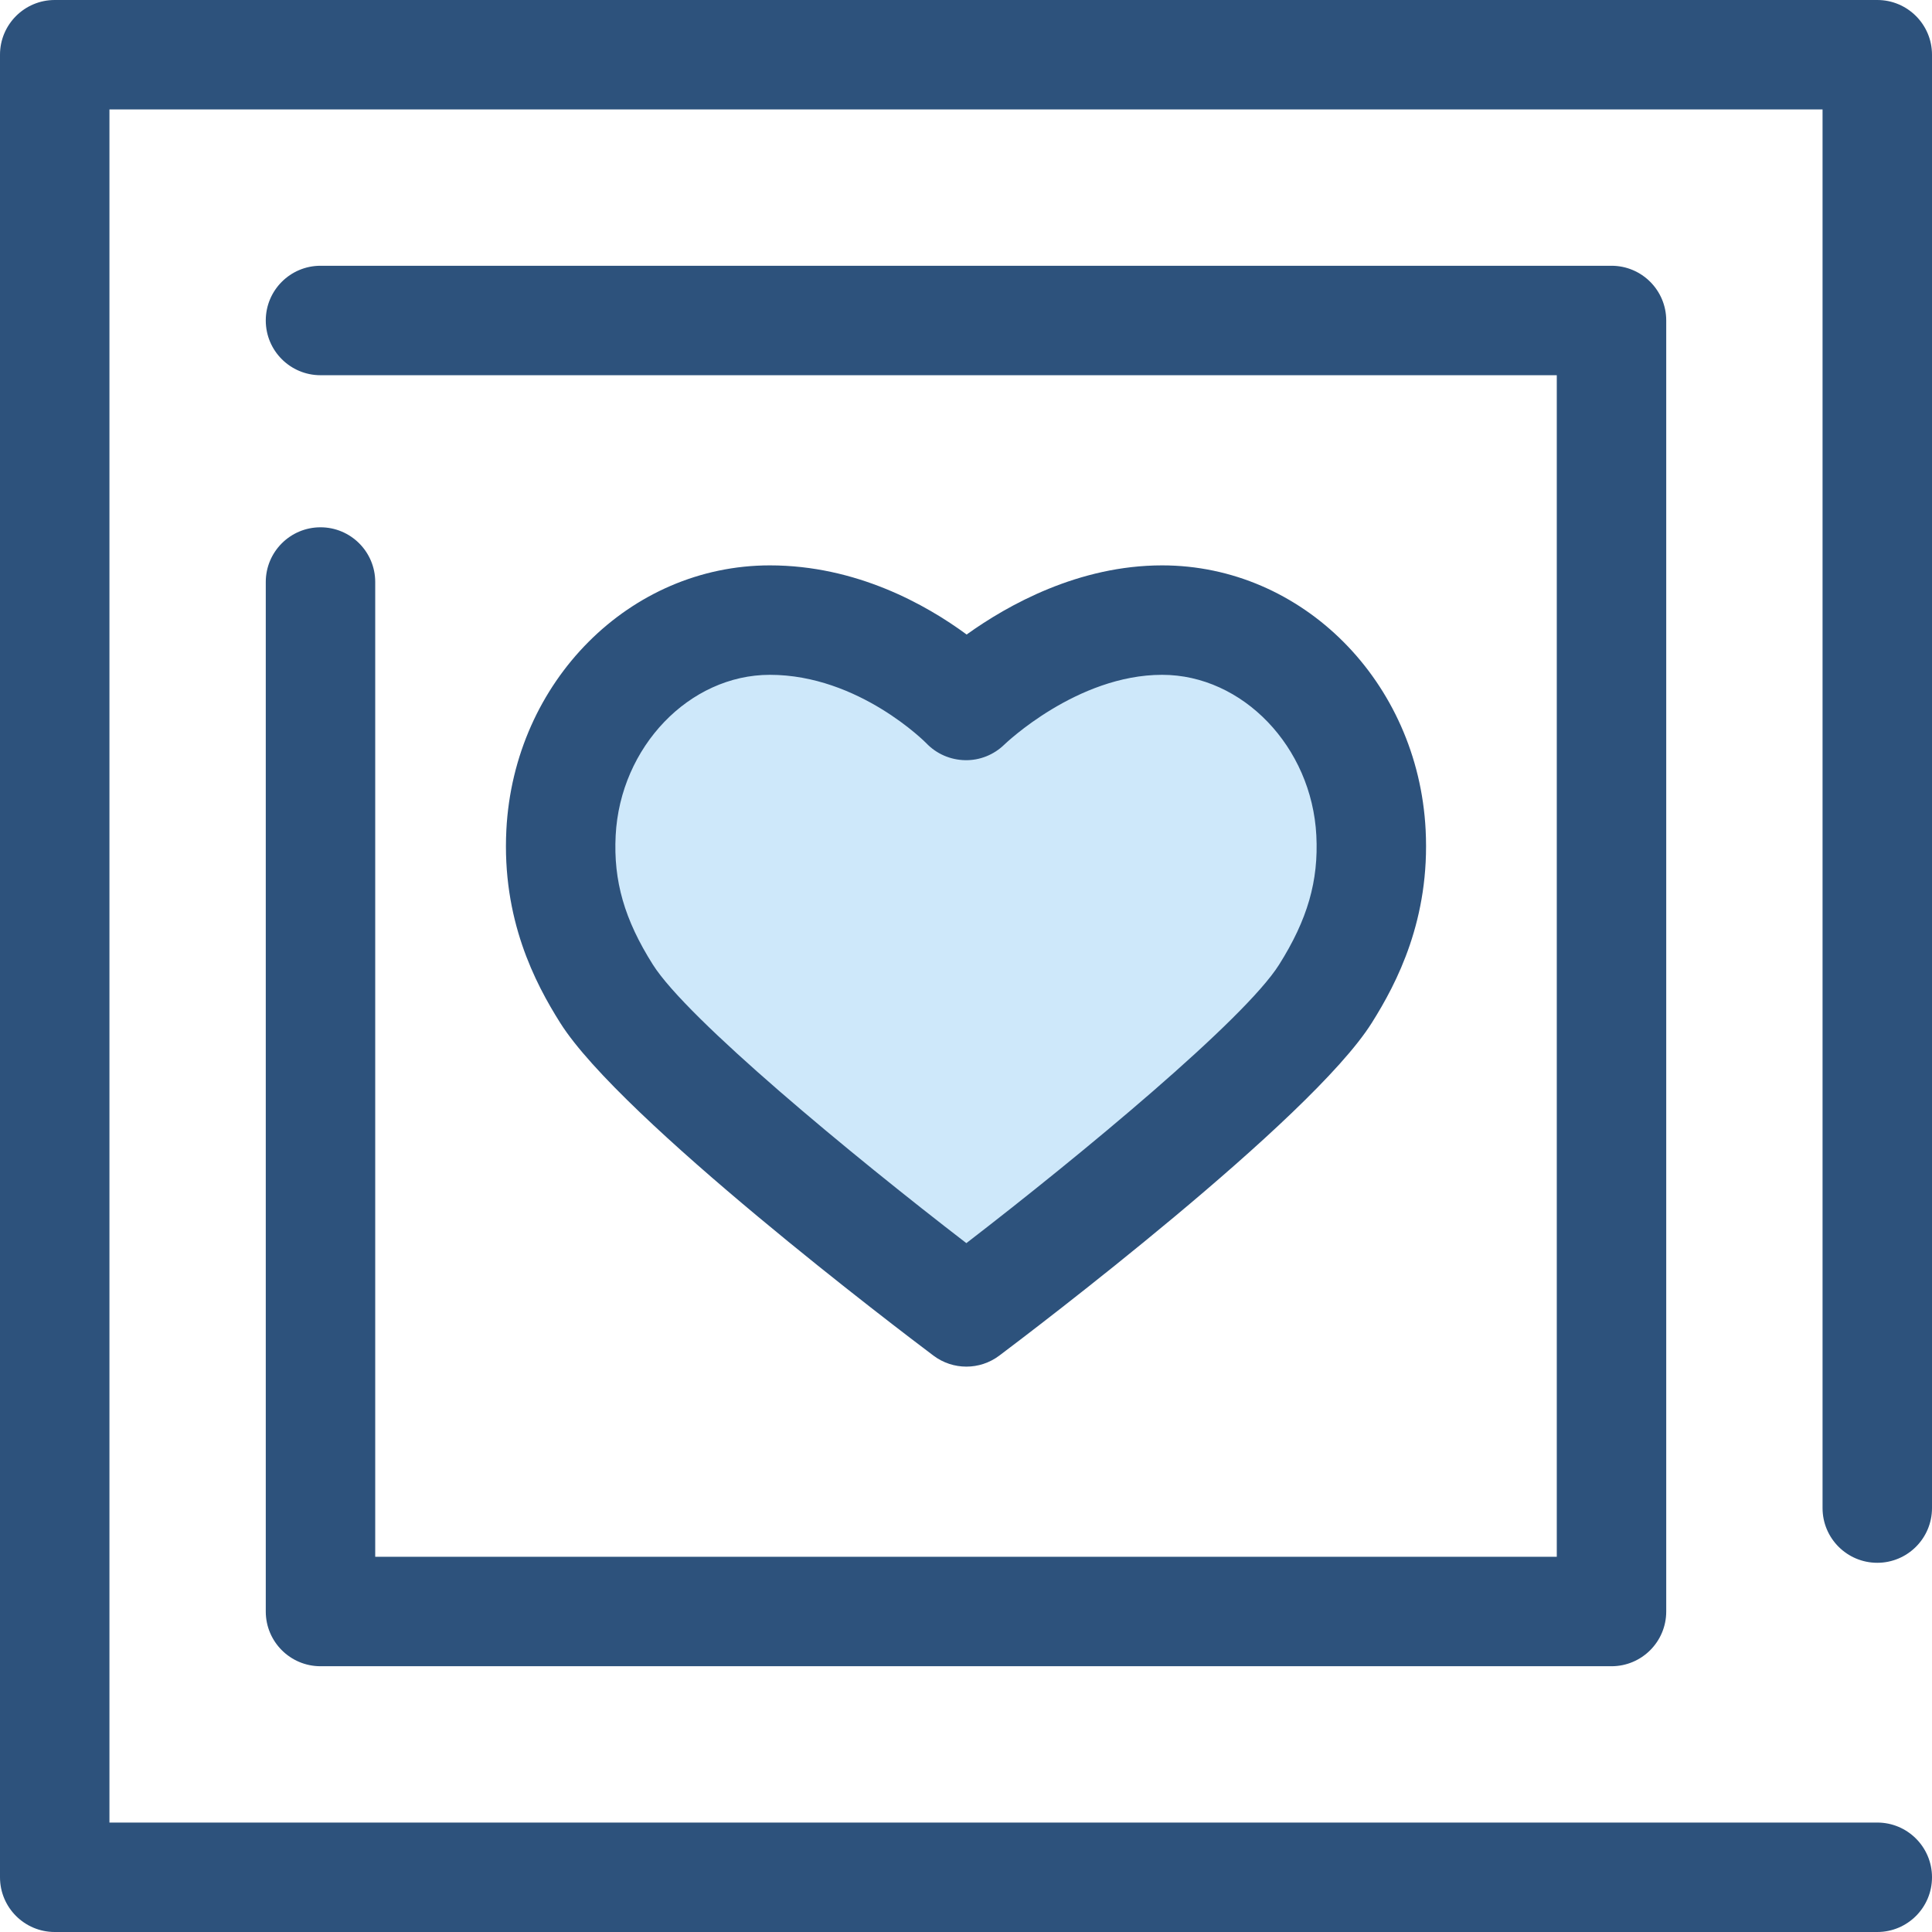 <?xml version="1.0" encoding="iso-8859-1"?>
<!-- Generator: Adobe Illustrator 19.0.0, SVG Export Plug-In . SVG Version: 6.00 Build 0)  -->
<svg version="1.1" id="Layer_1" xmlns="http://www.w3.org/2000/svg" xmlns:xlink="http://www.w3.org/1999/xlink" x="0px" y="0px"
	 viewBox="0 0 512 512" style="enable-background:new 0 0 512 512;" xml:space="preserve">
<g>
	<path style="fill:#2D527C;" d="M497.498,512H14.502C6.494,512,0,505.507,0,497.498V14.502C0,6.493,6.494,0,14.502,0h482.996
		C505.506,0,512,6.493,512,14.502v385.151c0,8.009-6.494,14.502-14.502,14.502s-14.502-6.493-14.502-14.502V29.004H29.004v453.992
		h468.494c8.008,0,14.502,6.493,14.502,14.502S505.506,512,497.498,512z"/>
	<path style="fill:#2D527C;" d="M427.065,441.568H84.934c-8.008,0-14.502-6.493-14.502-14.502V154.242
		c0-8.009,6.494-14.502,14.502-14.502s14.502,6.493,14.502,14.502v258.323h313.127V99.436H84.934
		c-8.008,0-14.502-6.493-14.502-14.502s6.494-14.502,14.502-14.502h342.131c8.008,0,14.502,6.493,14.502,14.502v342.132
		C441.567,435.076,435.074,441.568,427.065,441.568z"/>
</g>
<path style="fill:#CEE8FA;" d="M307.974,164.332c-29.124,0-51.974,22.645-51.974,22.645s-21.544-22.645-51.977-22.645
	c-29.6,0-53.769,25.48-55.351,56.332c-0.892,17.428,4.49,30.691,12.077,42.705c15.153,24.002,95.348,84.297,95.348,84.297
	s79.897-60.088,95.15-84.297c7.603-12.069,12.969-25.277,12.077-42.705C361.743,189.812,337.576,164.332,307.974,164.332"/>
<path style="fill:#2D527C;" d="M256.098,362.17c-3.067,0-6.133-0.97-8.716-2.911c-8.426-6.334-82.786-62.631-98.893-88.147
	c-6.717-10.639-15.508-27.522-14.298-51.189c2.016-39.305,32.69-70.092,69.834-70.092c22.887,0,41.368,10.389,52.145,18.323
	c10.968-7.869,29.699-18.323,51.805-18.323c37.144,0,67.82,30.788,69.834,70.091c1.208,23.624-7.577,40.523-14.29,51.18
	c-16.207,25.724-90.308,81.843-98.705,88.158C262.232,361.198,259.165,362.17,256.098,362.17z M204.026,178.834
	c-21.331,0-39.666,19.098-40.868,42.572c-0.619,12.066,2.329,22.301,9.856,34.222c9.094,14.406,52.576,50.349,83.082,73.815
	c30.399-23.4,73.732-59.278,82.883-73.804c7.531-11.953,10.482-22.191,9.864-34.235c-1.202-23.474-19.537-42.571-40.868-42.571
	c-22.587,0-41.616,18.299-41.806,18.484c-2.776,2.706-6.527,4.229-10.418,4.137c-3.876-0.073-7.583-1.674-10.256-4.481
	C245.368,196.844,227.6,178.834,204.026,178.834z"/>
<g>
</g>
<g>
</g>
<g>
</g>
<g>
</g>
<g>
</g>
<g>
</g>
<g>
</g>
<g>
</g>
<g>
</g>
<g>
</g>
<g>
</g>
<g>
</g>
<g>
</g>
<g>
</g>
<g>
</g>
</svg>
